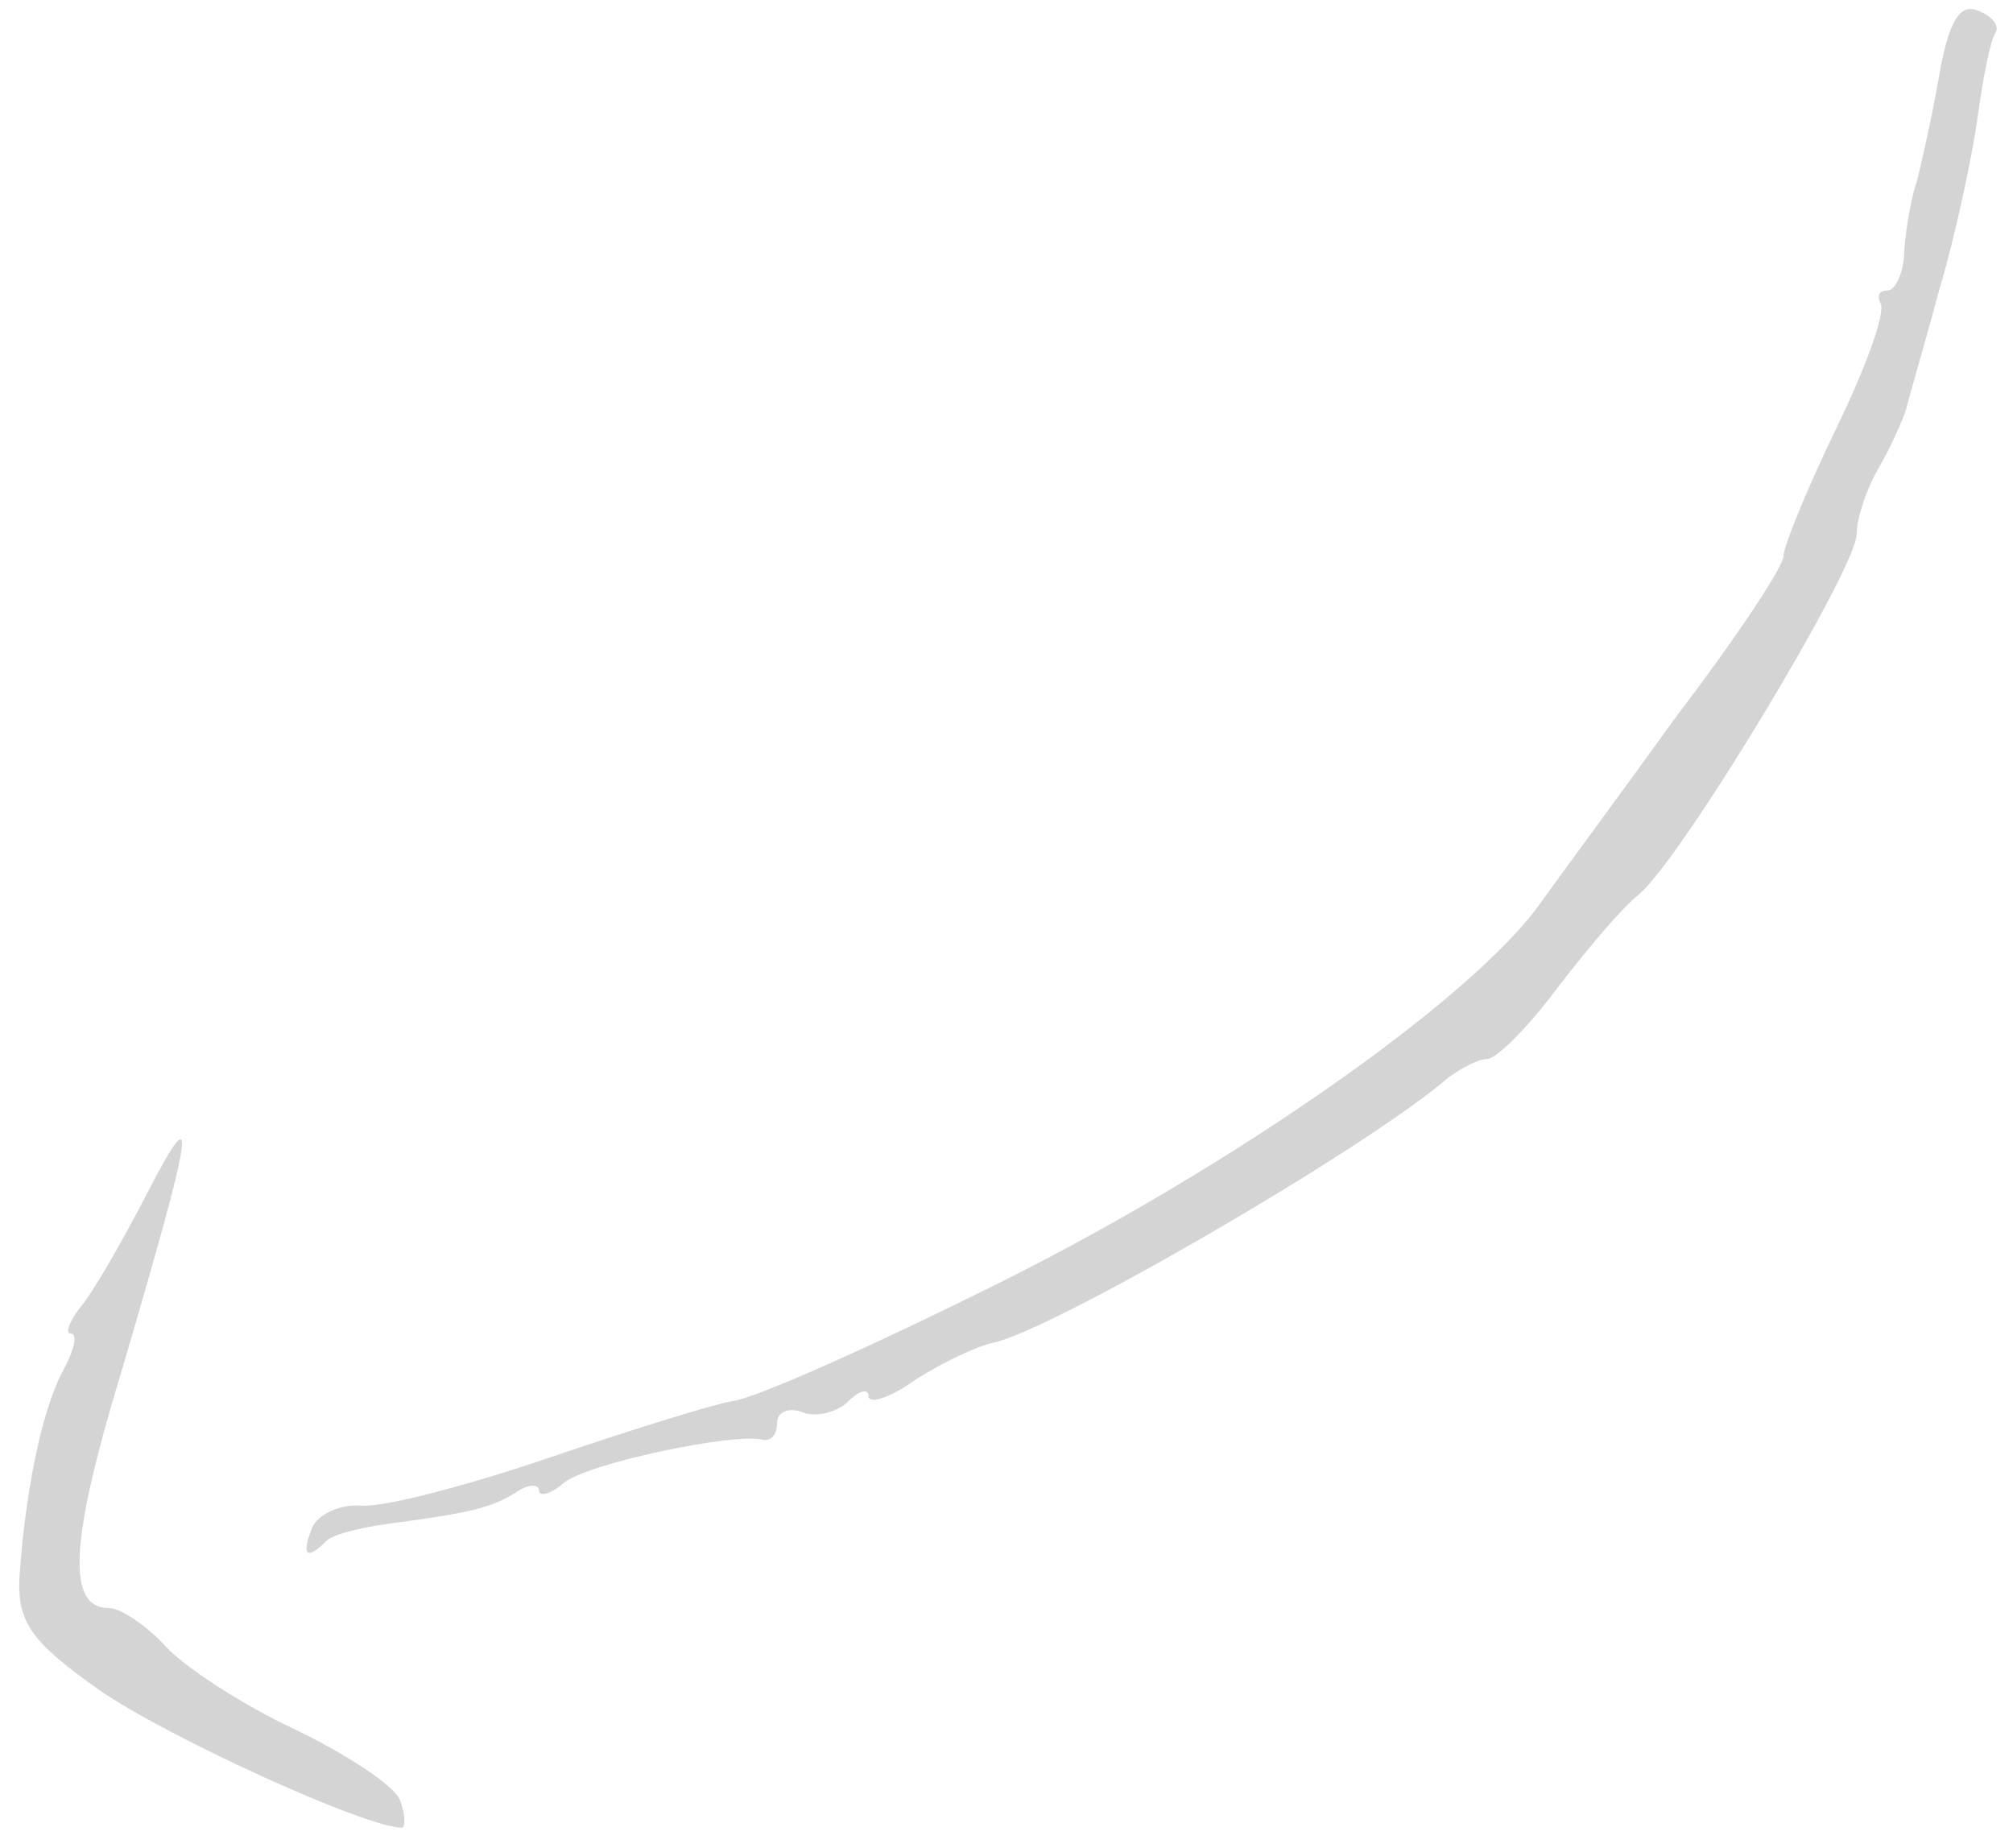 <svg width="110" height="101" viewBox="0 0 110 101" fill="none" xmlns="http://www.w3.org/2000/svg">
<g clip-path="url(#clip0_6708_6311)">
<path d="M21.859 98.37C21.559 97.57 18.959 95.87 16.059 94.469C13.259 93.169 10.059 91.07 9.059 89.969C7.959 88.769 6.559 87.87 5.959 87.87C3.659 87.87 3.759 84.37 6.659 74.87C10.659 61.27 10.859 59.77 8.059 65.169C6.659 67.87 5.059 70.669 4.359 71.469C3.759 72.269 3.559 72.87 3.859 72.87C4.259 72.87 4.059 73.769 3.459 74.87C2.259 77.07 1.359 81.669 1.059 86.269C0.959 88.669 1.759 89.769 5.459 92.37C9.059 94.87 19.959 99.87 21.959 99.87C22.159 99.87 22.159 99.169 21.859 98.37Z" fill="#D4D4D5"/>
<path d="M17.759 84.272C18.059 83.871 19.659 83.472 21.159 83.272C25.759 82.671 26.859 82.371 28.159 81.572C28.859 81.072 29.459 81.072 29.459 81.472C29.459 81.772 30.059 81.671 30.759 81.072C31.959 79.972 40.159 78.272 41.659 78.671C42.159 78.772 42.459 78.371 42.459 77.772C42.459 77.171 43.059 76.871 43.859 77.171C44.559 77.472 45.759 77.171 46.359 76.572C46.959 75.972 47.459 75.871 47.459 76.272C47.459 76.772 48.659 76.371 50.059 75.371C51.459 74.472 53.359 73.572 54.259 73.371C57.359 72.772 74.659 62.772 79.159 58.871C79.859 58.371 80.759 57.871 81.259 57.871C81.759 57.871 83.459 56.172 84.959 54.172C86.559 52.072 88.559 49.672 89.559 48.871C91.859 46.971 101.459 31.072 101.459 29.172C101.459 28.372 101.959 26.771 102.659 25.572C103.359 24.372 103.959 22.971 104.159 22.372C104.259 21.872 105.159 18.872 105.959 15.871C106.859 12.871 107.759 8.571 108.059 6.471C108.359 4.271 108.759 2.171 109.059 1.771C109.259 1.371 108.859 0.871 108.059 0.571C107.059 0.171 106.459 1.271 105.959 4.171C105.559 6.471 104.959 9.071 104.759 9.871C104.459 10.671 104.159 12.371 104.059 13.671C104.059 14.871 103.559 15.871 103.159 15.871C102.659 15.871 102.559 16.172 102.759 16.572C103.059 17.072 101.959 20.072 100.359 23.372C98.759 26.672 97.459 29.872 97.459 30.372C97.459 30.971 94.859 34.871 91.659 39.072C88.559 43.371 85.159 47.971 84.159 49.371C80.459 54.572 67.459 63.672 54.859 69.972C47.859 73.472 41.159 76.472 39.959 76.572C38.859 76.772 34.359 78.171 29.959 79.671C25.559 81.171 20.959 82.371 19.759 82.272C18.559 82.171 17.359 82.772 17.059 83.472C16.459 84.972 16.759 85.272 17.759 84.272Z" fill="#D4D4D5"/>
</g>
<defs>
<clipPath id="clip0_6708_6311">
<rect width="109" height="100" fill="white" transform="translate(0.704 0.492)"/>
</clipPath>
</defs>
</svg>
